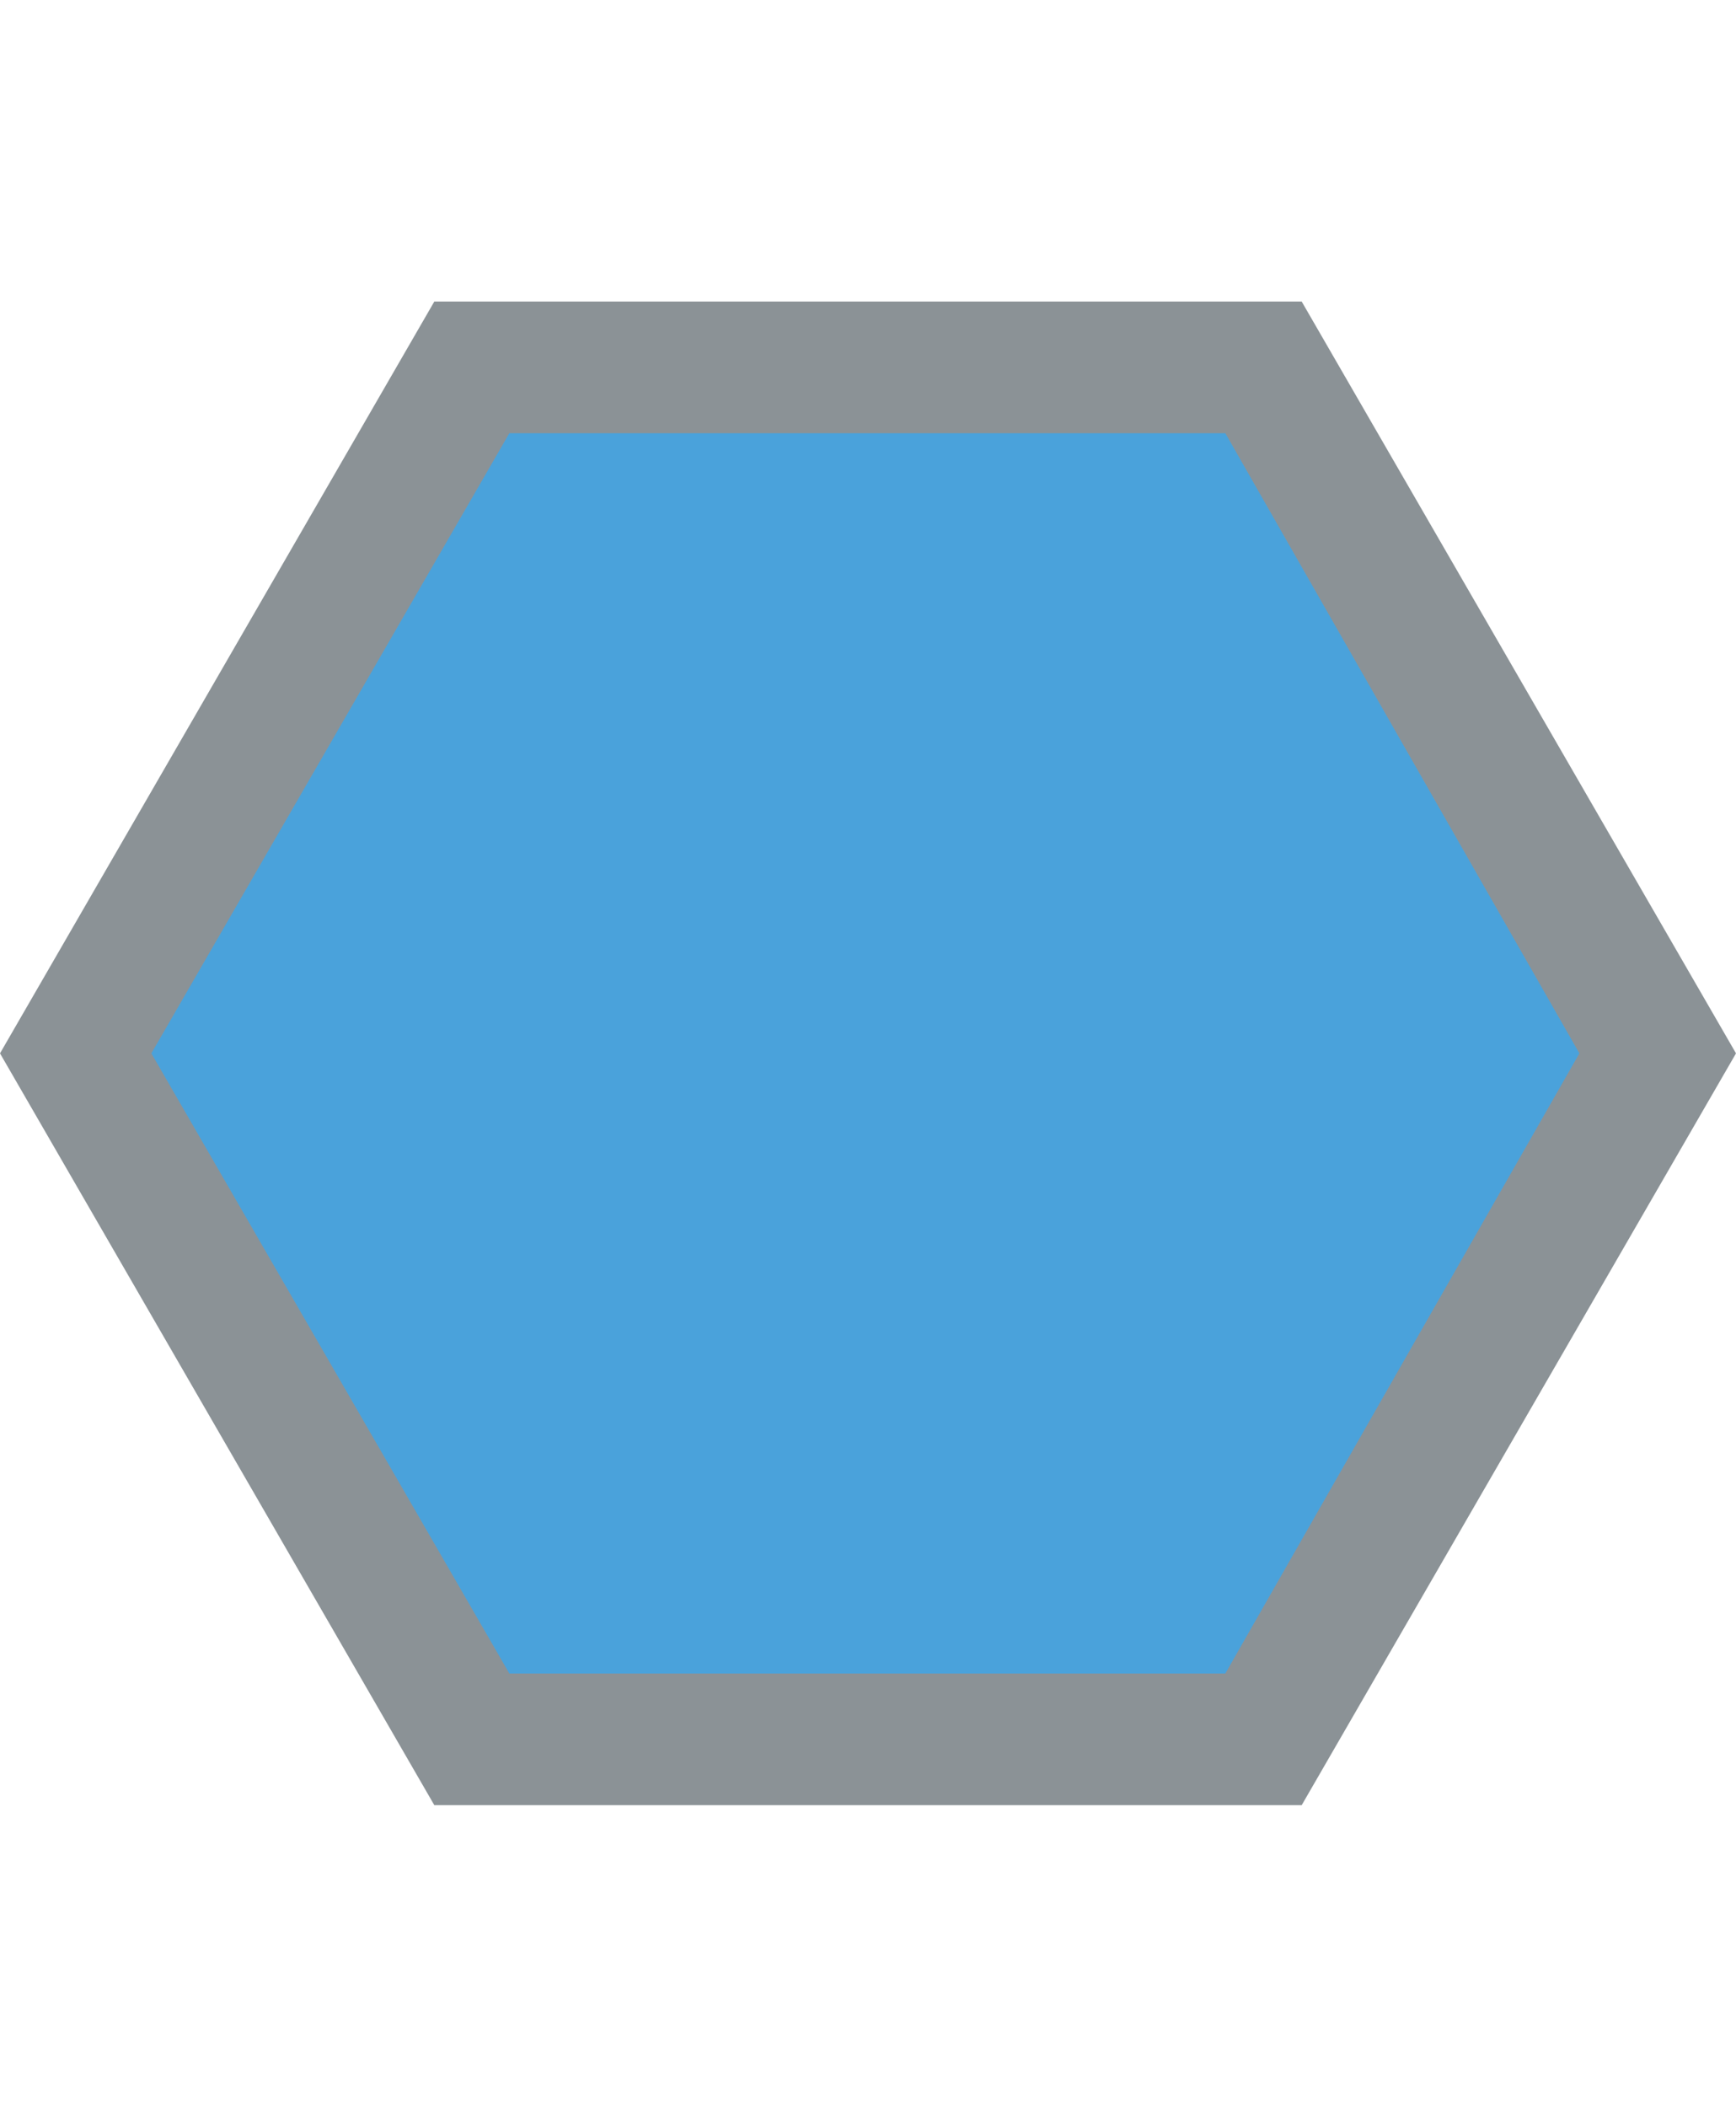 <svg id="Receiver" xmlns="http://www.w3.org/2000/svg" viewBox="0 0 13.19 11.42" height="16"><defs><style>.cls-1{fill:#4aa2db;}.cls-2{fill:#8b9296;}</style></defs><polygon class="cls-1" points="3.59 10.92 0.58 5.71 3.59 0.5 9.6 0.5 12.61 5.71 9.6 10.92 3.59 10.92"/><path class="cls-2" d="M9.31,1,12,5.71,9.31,10.42H3.87L1.15,5.71,3.87,1H9.31m.58-1H3.3L0,5.71l3.3,5.71H9.89l3.3-5.71L9.89,0Z"/></svg>